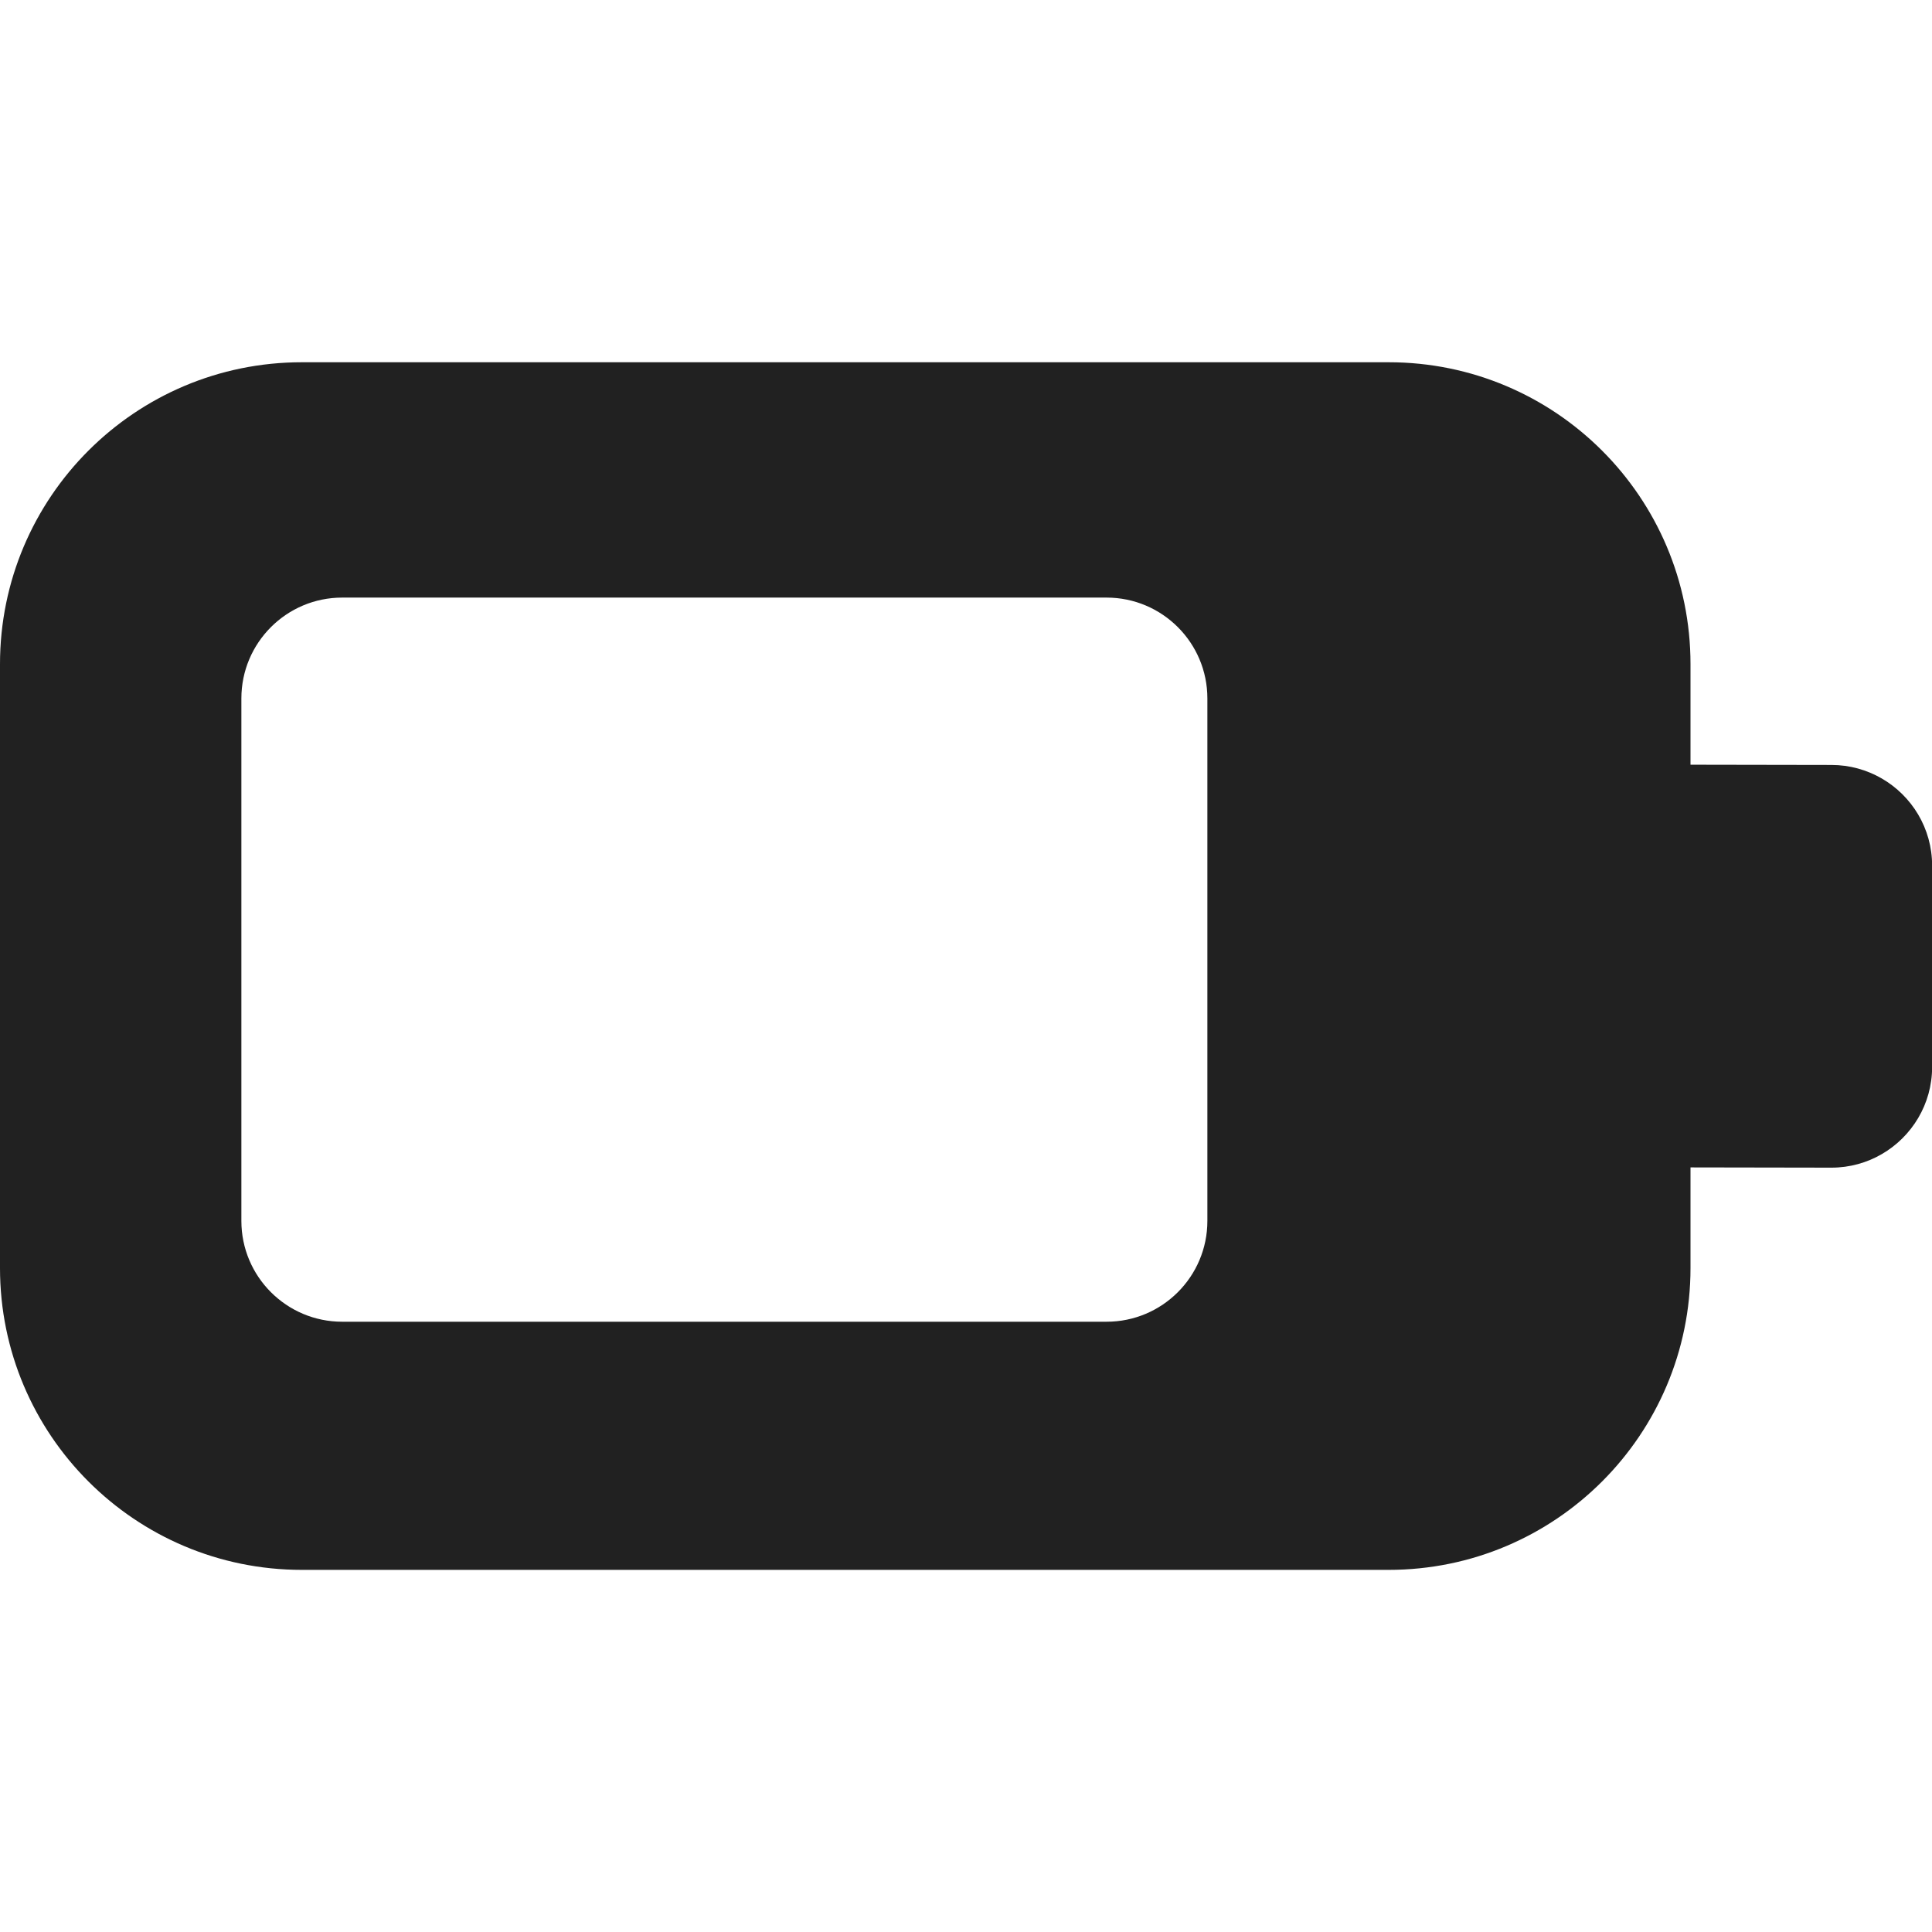 <svg width="16" height="16" viewBox="0 0 16 16" xmlns="http://www.w3.org/2000/svg">
  <path d="M2.834,4.949c-0.461,0 -0.835,0.374 -0.835,0.835v4.327c0,0.461 0.374,0.835 0.835,0.835h6.33c0.461,0 0.835,-0.374 0.835,-0.835v-4.327c0,-0.461 -0.374,-0.835 -0.835,-0.835zM0,5.5c0,-1.381 1.119,-2.5 2.5,-2.5h9c1.381,0 2.5,1.119 2.5,2.5v0.833l1.167,0.002c0.152,0 0.294,0.041 0.417,0.112c0.249,0.144 0.417,0.413 0.417,0.722v1.667c0,0.308 -0.168,0.578 -0.417,0.722c-0.122,0.071 -0.265,0.112 -0.417,0.112l-1.167,-0.002v0.833c0,1.381 -1.119,2.5 -2.5,2.5h-9c-1.381,0 -2.5,-1.119 -2.5,-2.5z" fill="#212121" />
</svg>